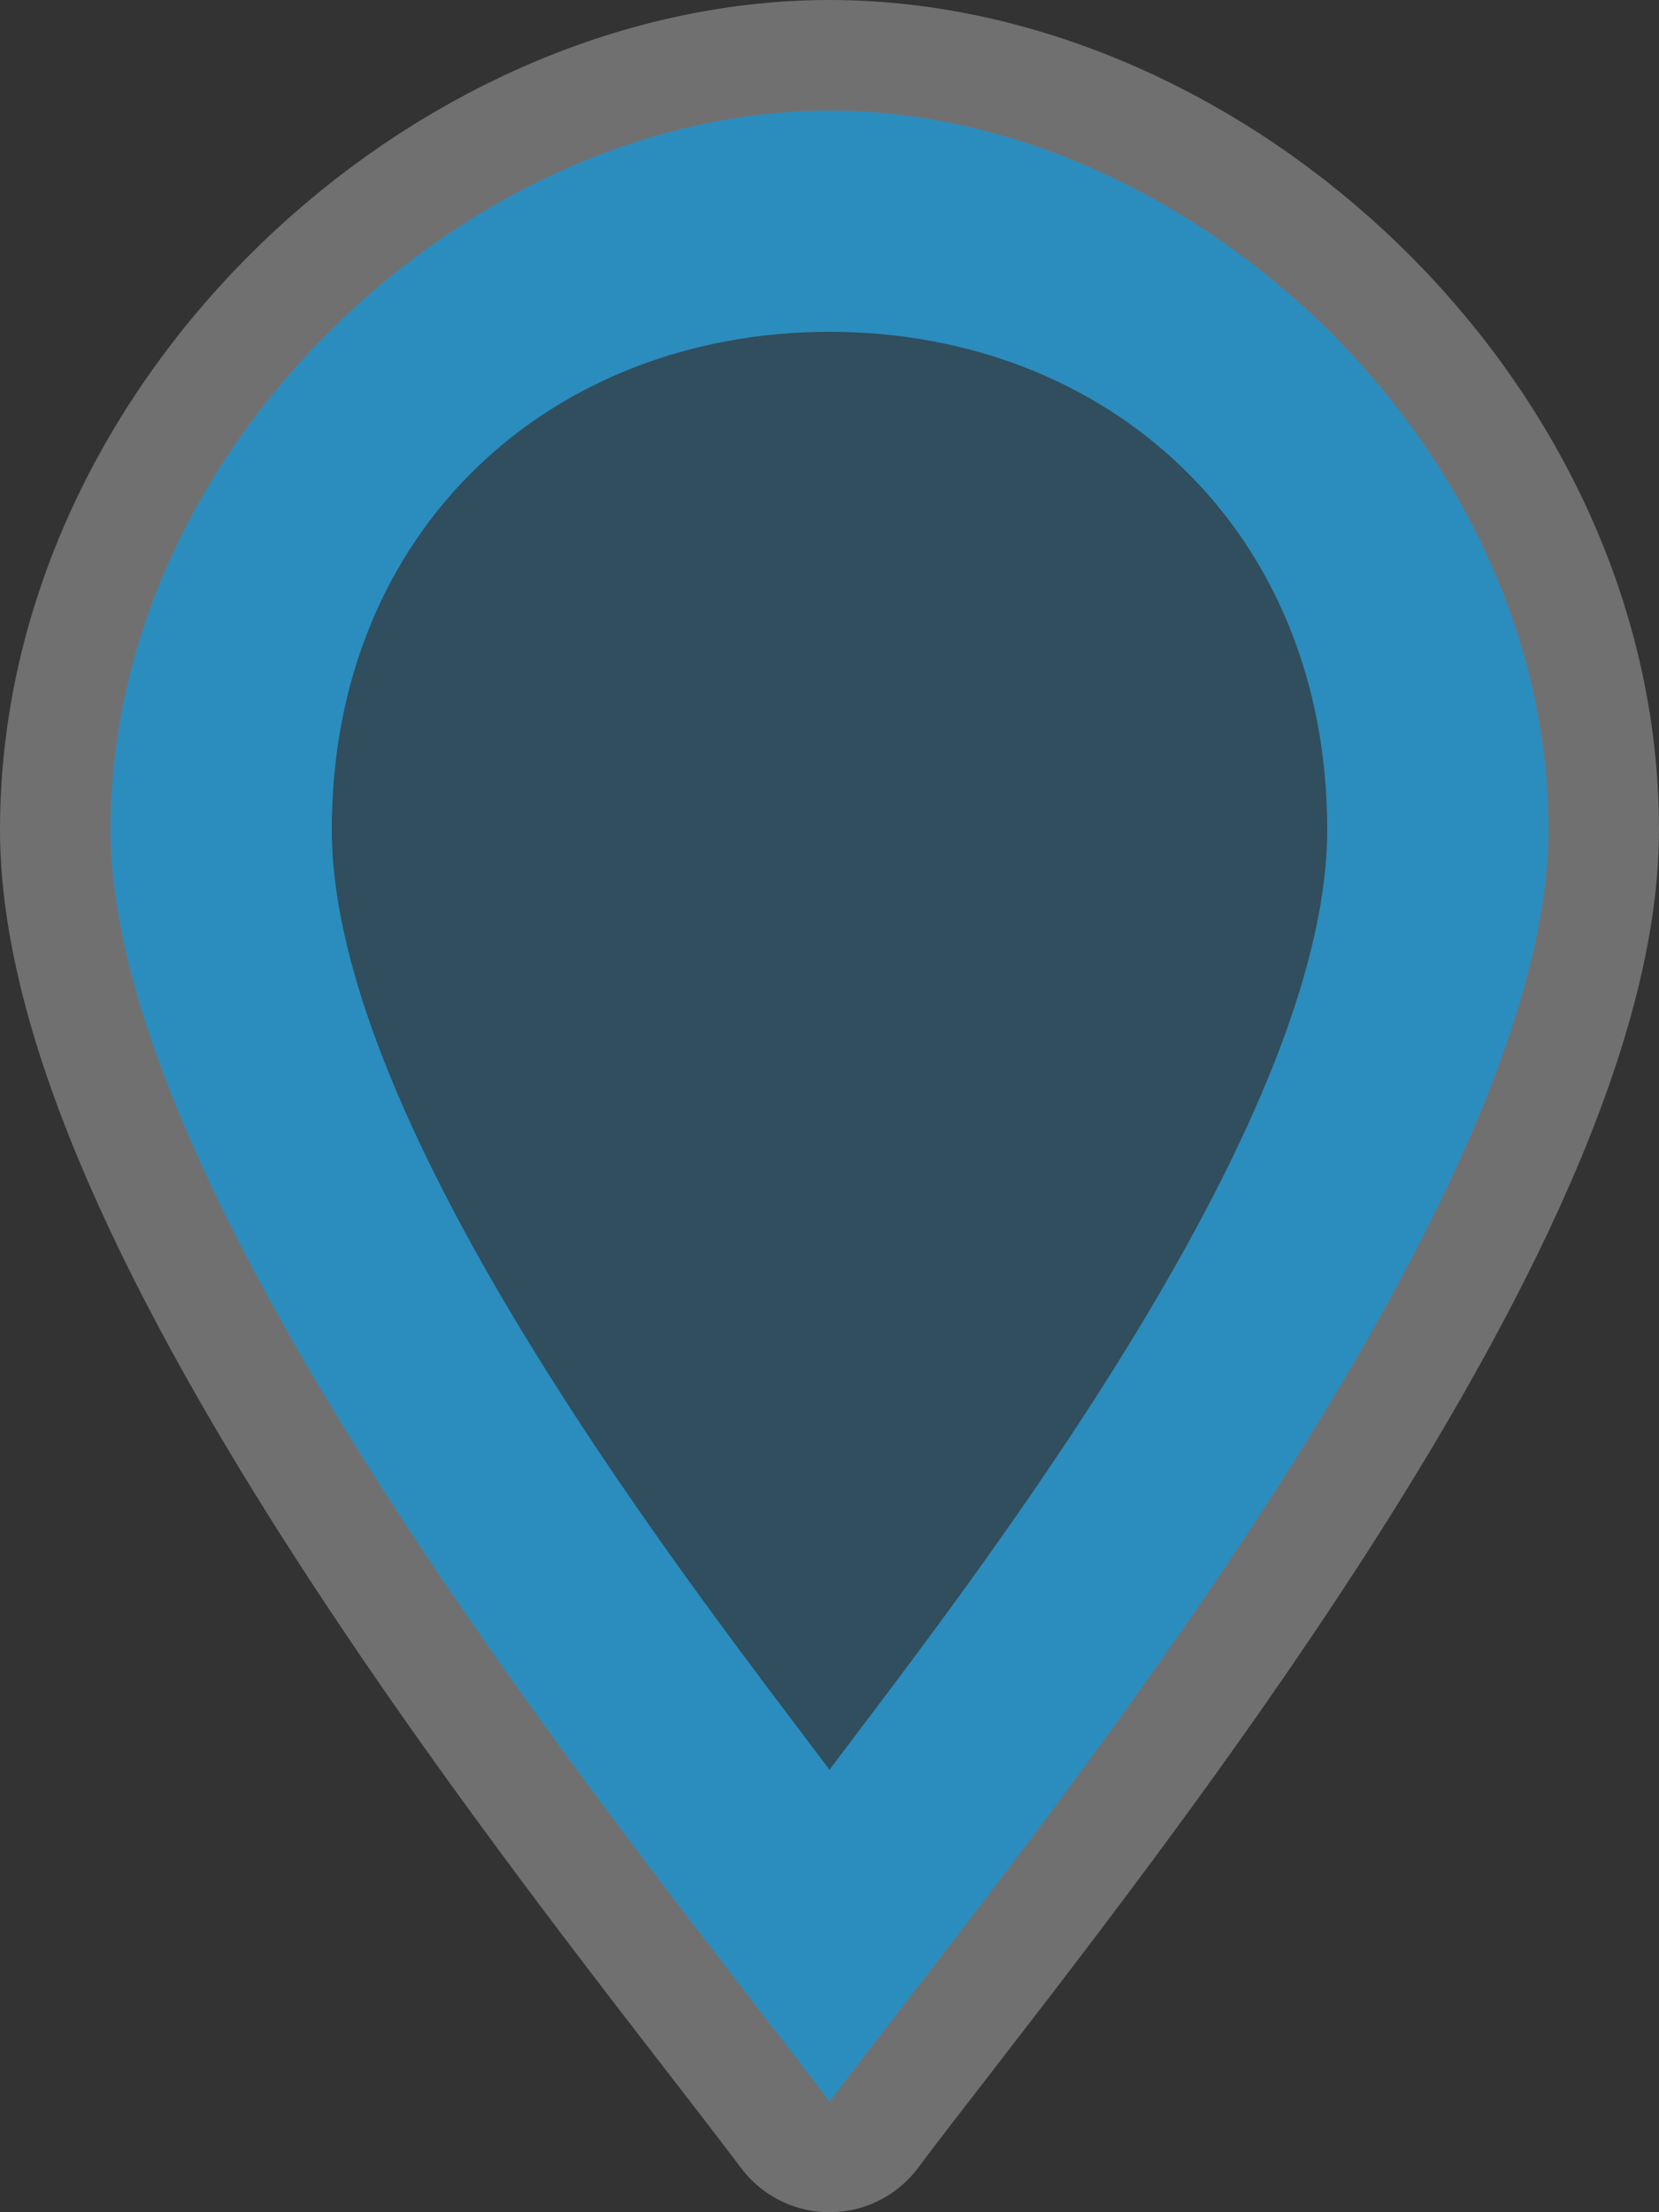 <svg xmlns="http://www.w3.org/2000/svg" width="18" height="24">
    <rect width="100%" height="100%" fill="#333333" stroke="none"/>
    <g transform="matrix(1.2,0,0,1.2,-5.4,-1.2)" color="#000">
        <path d="m12 2c-3.229 0-6.5 3-6.5 6.5s5 9.5 6.5 11.5c1.5-2 6.5-8 6.5-11.5s-3.271-6.5-6.5-6.5z" fill="#2b8cbe" stroke="#fff" stroke-width="2" overflow="visible" enable-background="accumulate" opacity=".3" stroke-linejoin="round"/>
        <path d="m12 2c-3.229 0-6.5 3-6.5 6.5s5 9.5 6.5 11.5c1.5-2 6.5-8 6.5-11.5s-3.271-6.5-6.5-6.5zm0 2c2.511 0 4.5 1.778 4.5 4.5s-3.333 6.944-4.5 8.5c-1.167-1.556-4.5-5.778-4.5-8.5 0-2.722 1.989-4.5 4.5-4.5z" fill="#2b8cbe" overflow="visible" enable-background="accumulate"/>
    </g>
</svg>
